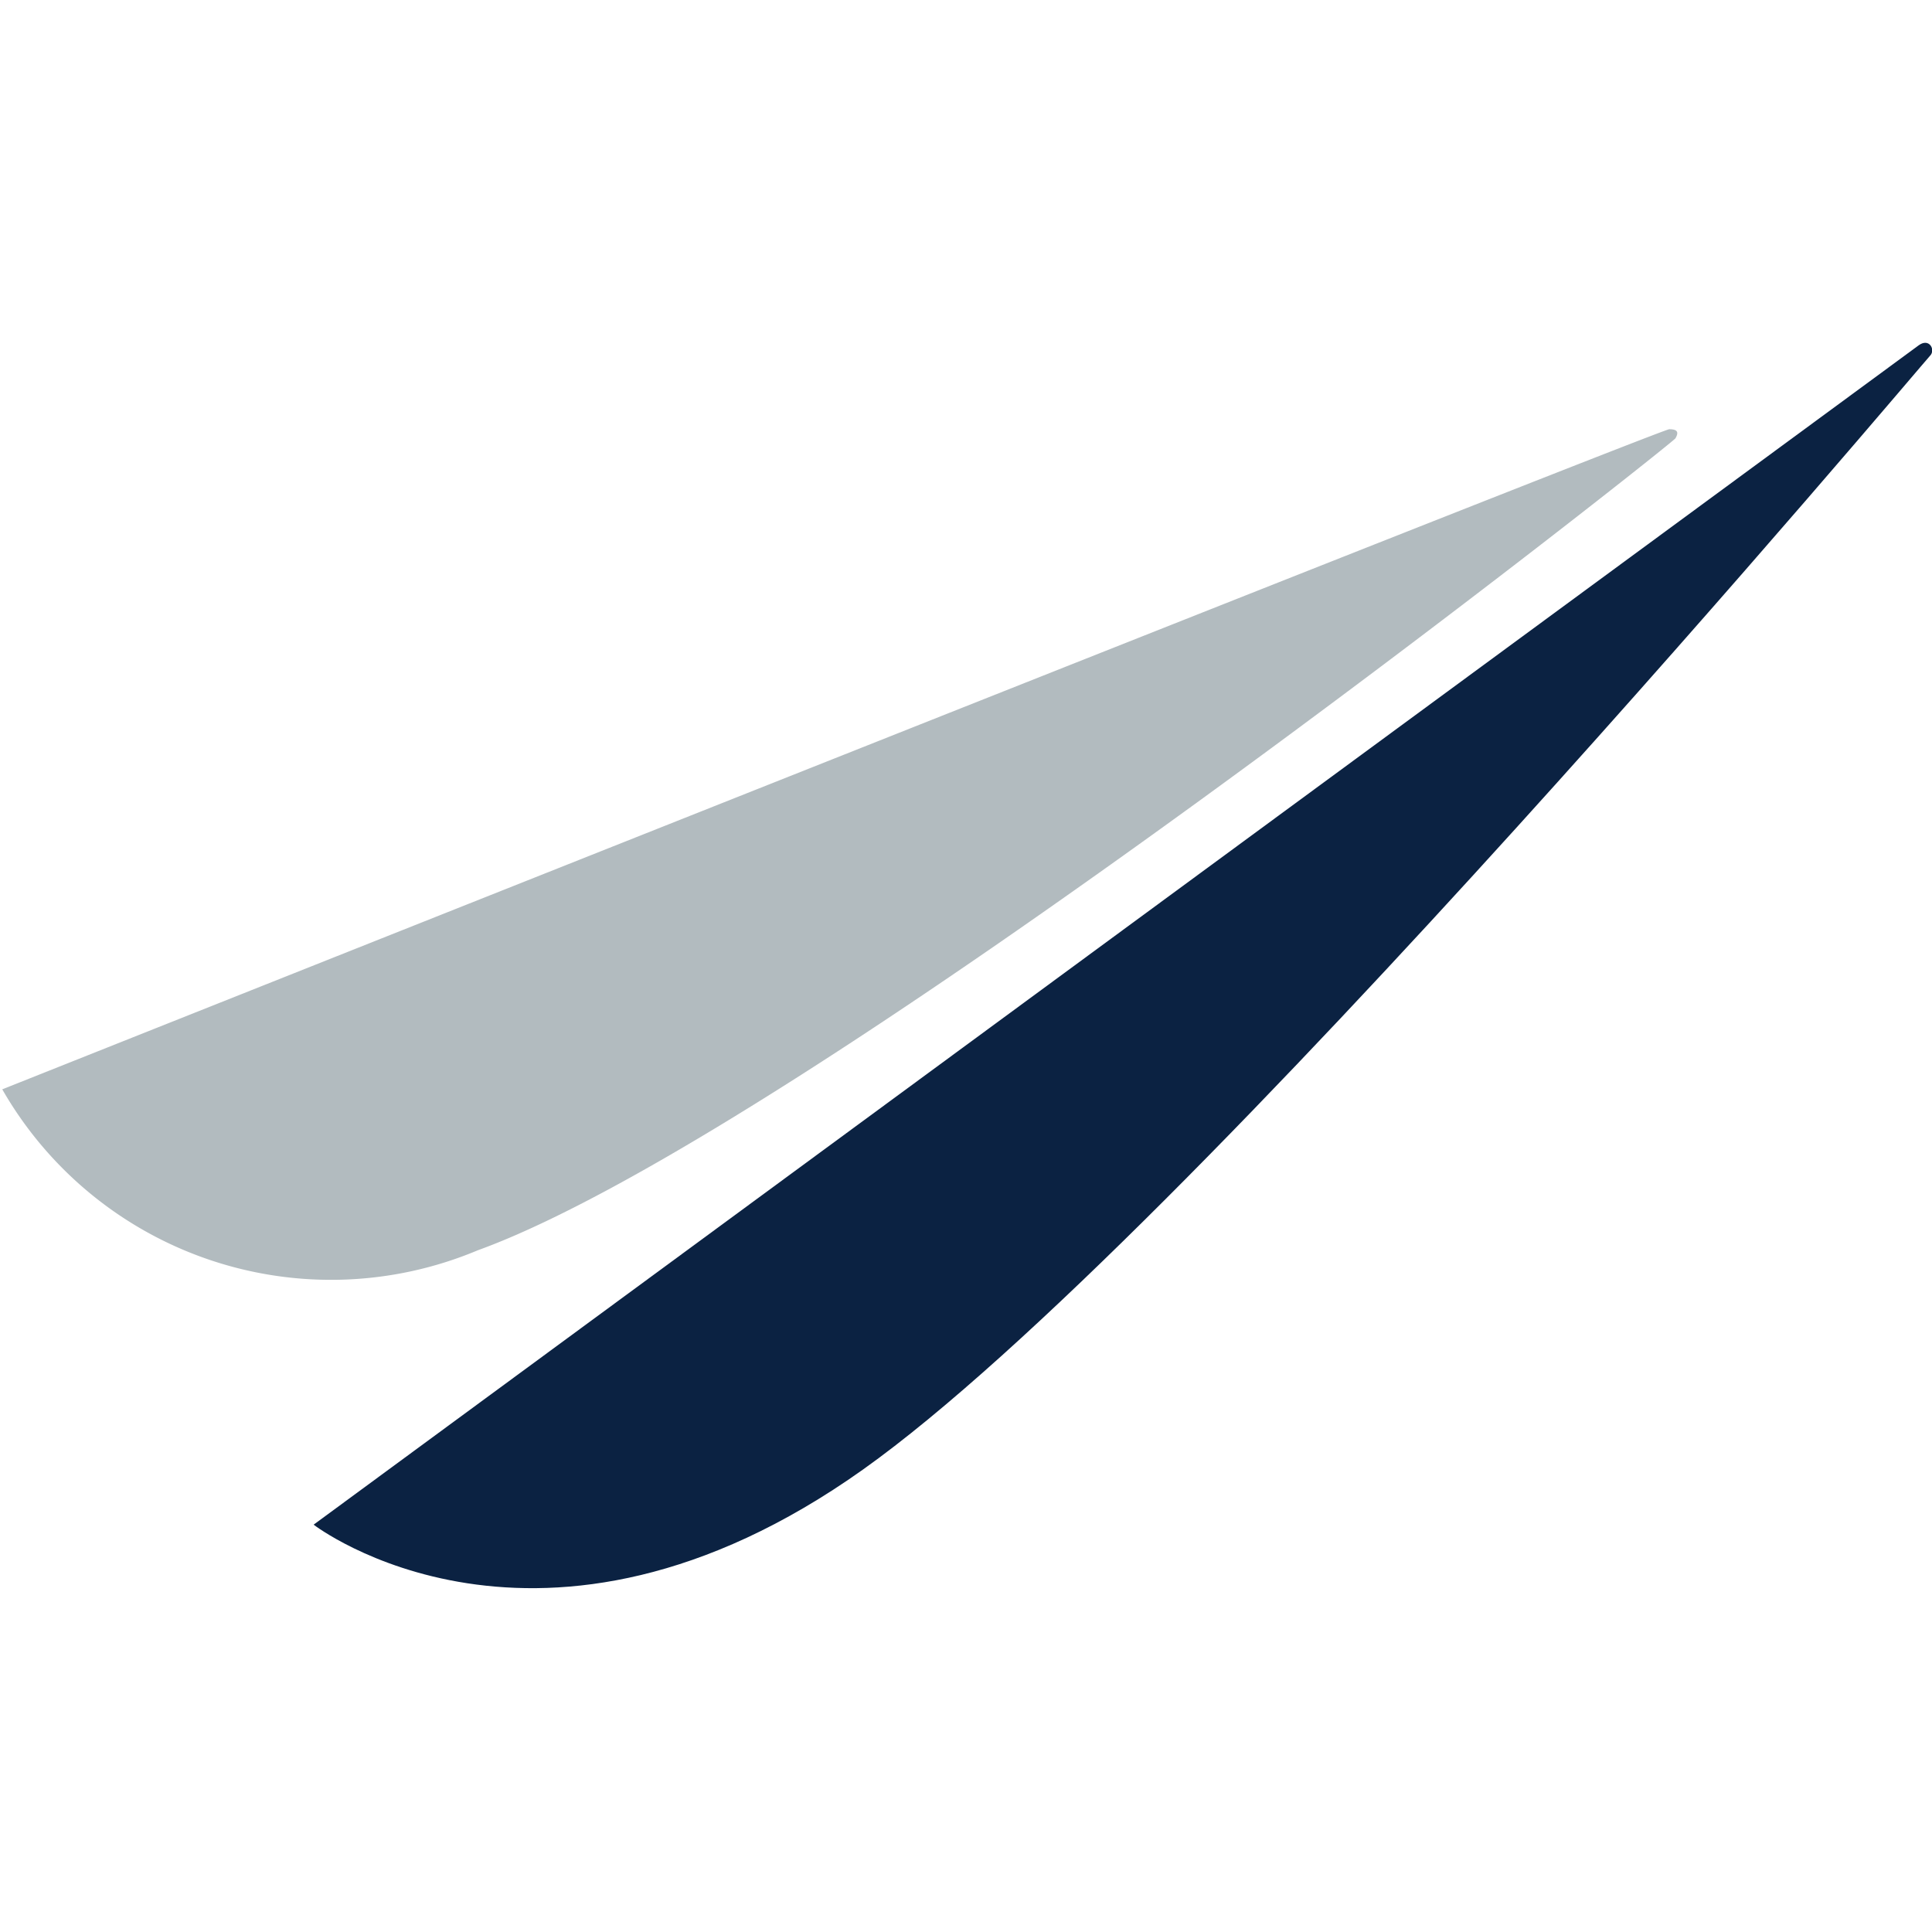 <svg xmlns="http://www.w3.org/2000/svg" width="24" height="24" viewBox="0 0 24 24">
  <g id="symbol_l" transform="translate(0 0)">
    <rect id="container" width="24" height="24" transform="translate(0 0)" fill="none"/>
    <path id="Path_147" data-name="Path 147" d="M8195.029-4994.543c.04-.07.034-.113-.077-.113s-20.708,8.2-20.708,8.2a4.708,4.708,0,0,0,5.906,2C8184.192-4985.919,8194.988-4994.474,8195.029-4994.543Z" transform="translate(-8174.216 4999.988)" fill="#b2bbbf"/>
    <path id="Path_148" data-name="Path 148" d="M8169.8-5002.819c.071-.071-.008-.225-.139-.131s-19.941,14.652-19.941,14.652,2.81,2.169,6.826-.686S8169.728-5002.748,8169.8-5002.819Z" transform="translate(-8145.824 5007.238)" fill="#0b2242"/>
  </g>
</svg>
